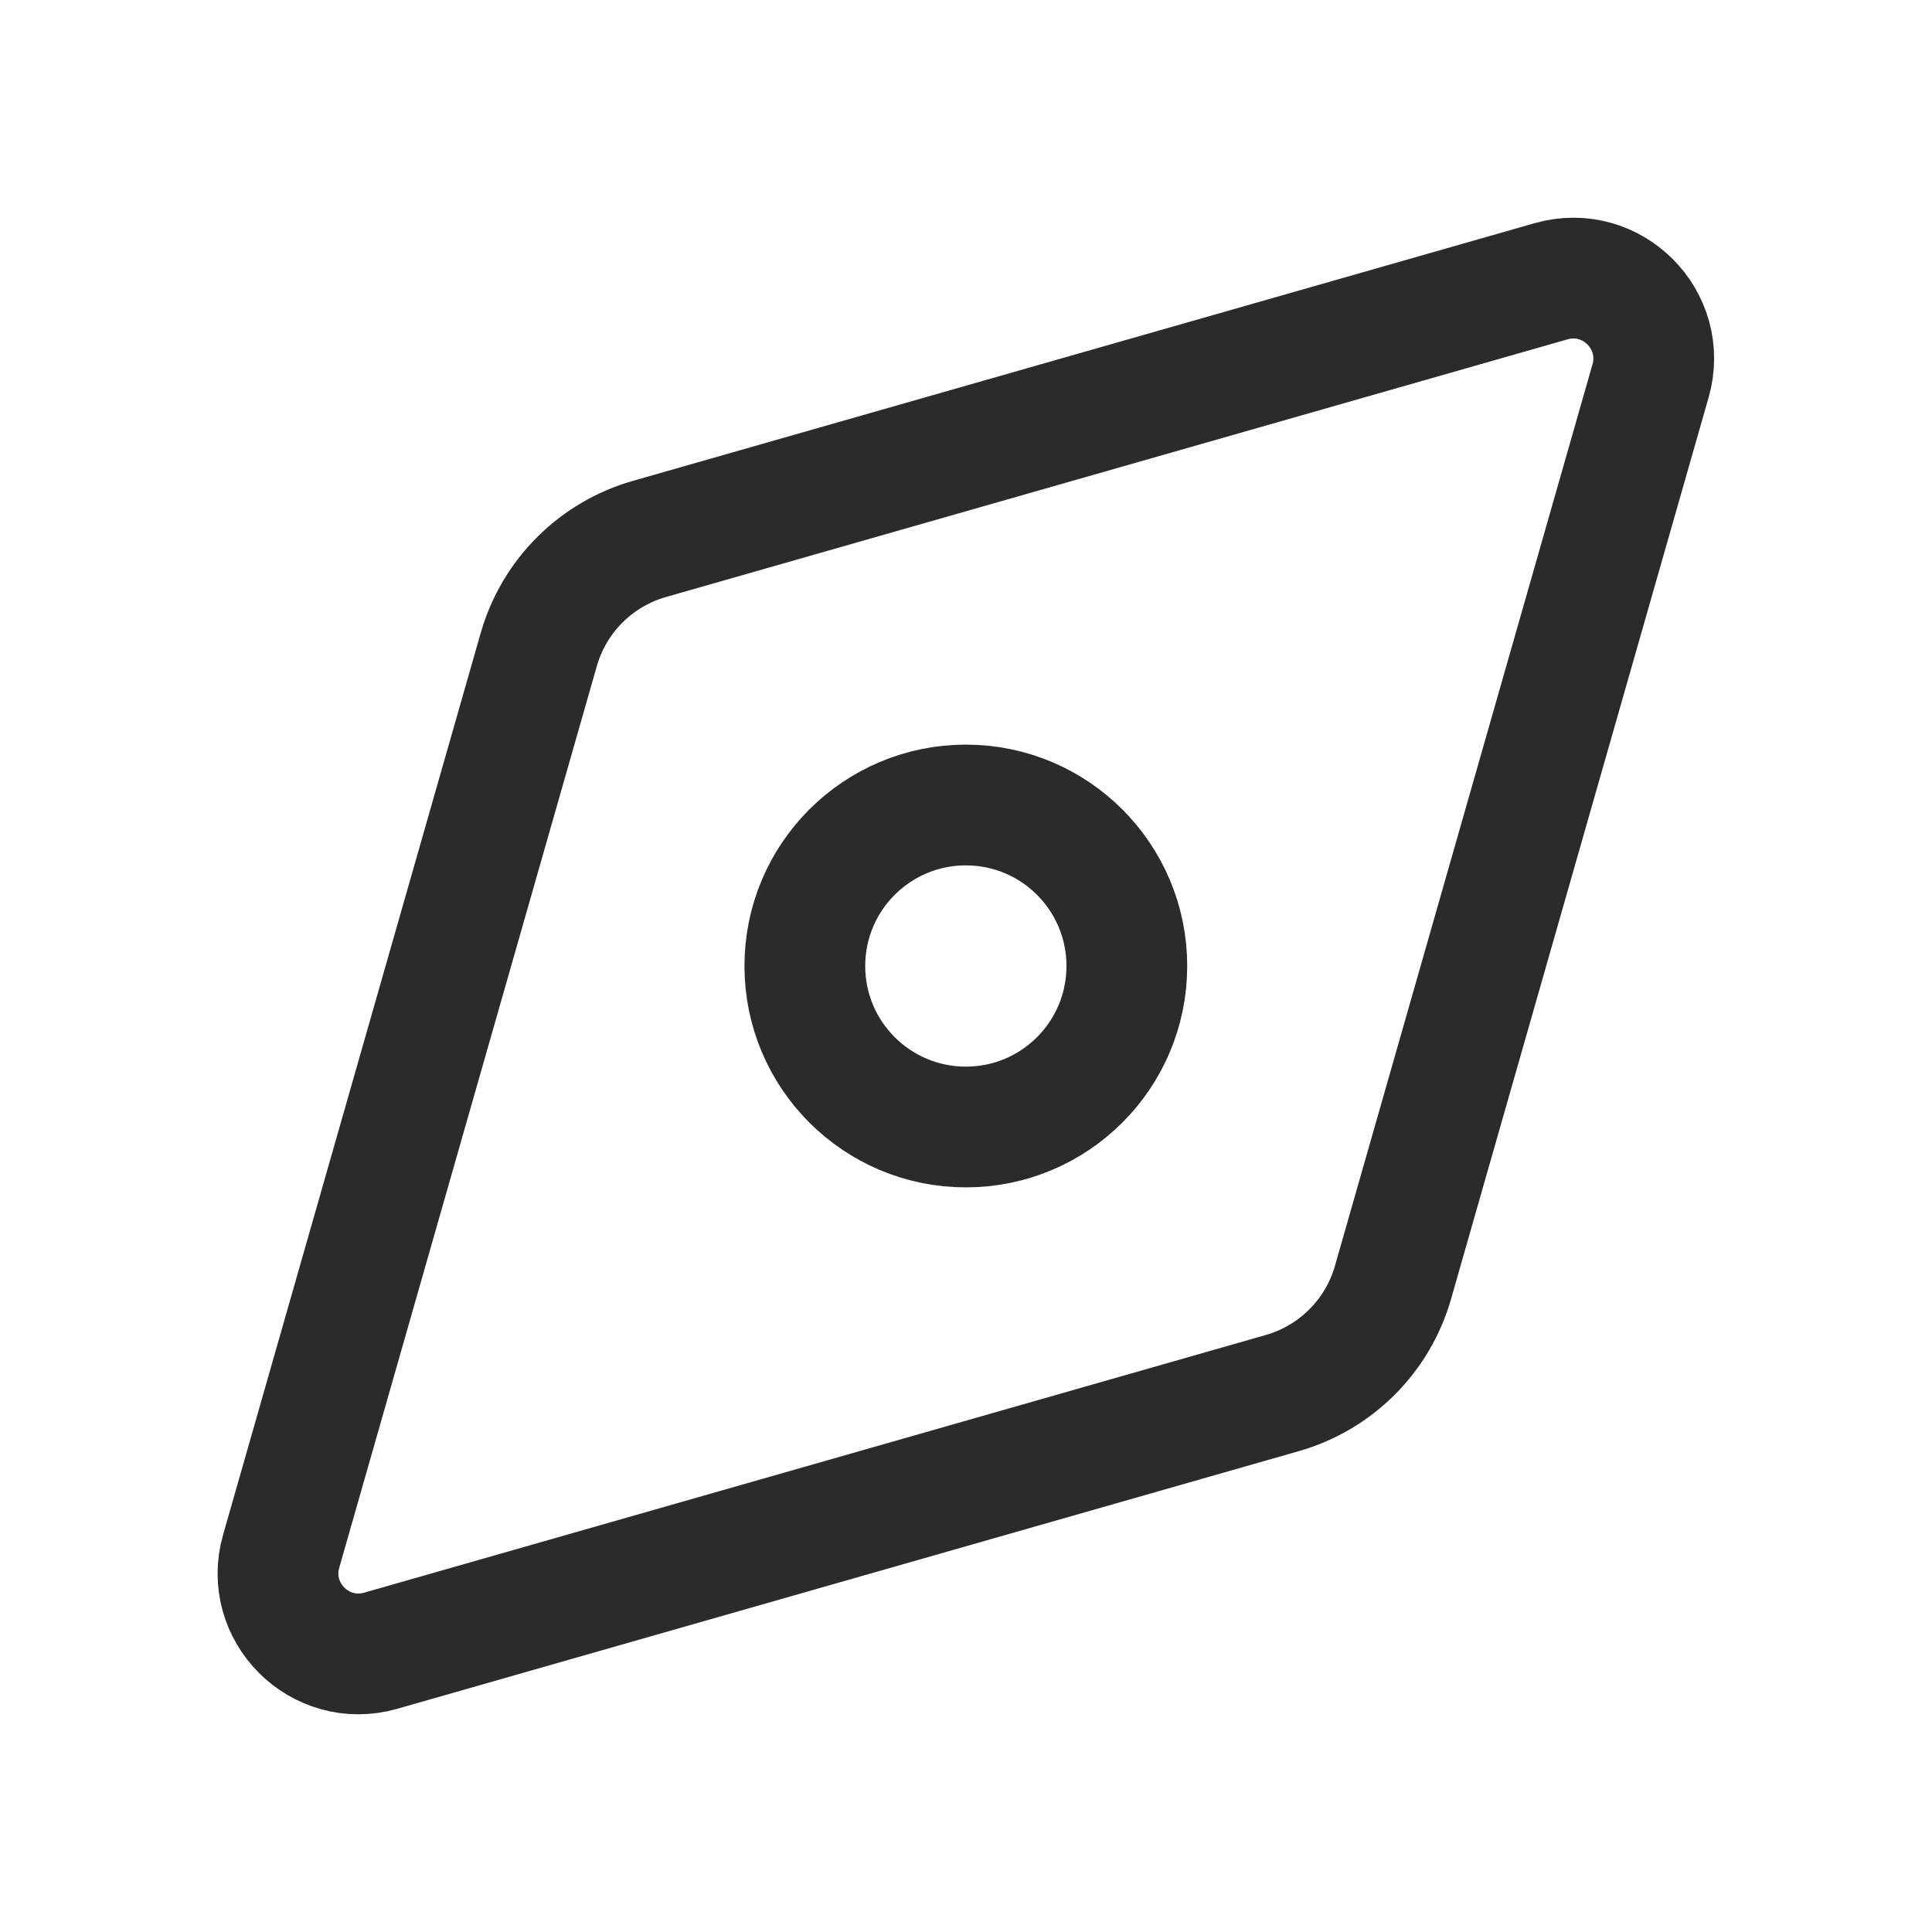 <svg width="24" height="24" viewBox="0 0 24 24" fill="none" xmlns="http://www.w3.org/2000/svg">
<path d="M15.93 17.305C16.594 17.115 17.114 16.596 17.304 15.932L20.504 4.731C20.719 3.976 20.022 3.279 19.268 3.494L8.067 6.695C7.402 6.885 6.883 7.404 6.693 8.068L3.493 19.269C3.277 20.024 3.975 20.721 4.729 20.506L15.93 17.305Z" stroke="#2B2B2B" stroke-width="1.5" stroke-linejoin="round"/>
<path d="M13.998 12C13.998 13.105 13.103 14 11.998 14C10.894 14 9.998 13.105 9.998 12C9.998 10.895 10.894 10 11.998 10C13.103 10 13.998 10.895 13.998 12Z" stroke="#2B2B2B" stroke-width="1.5" stroke-linejoin="round"/>
</svg>
